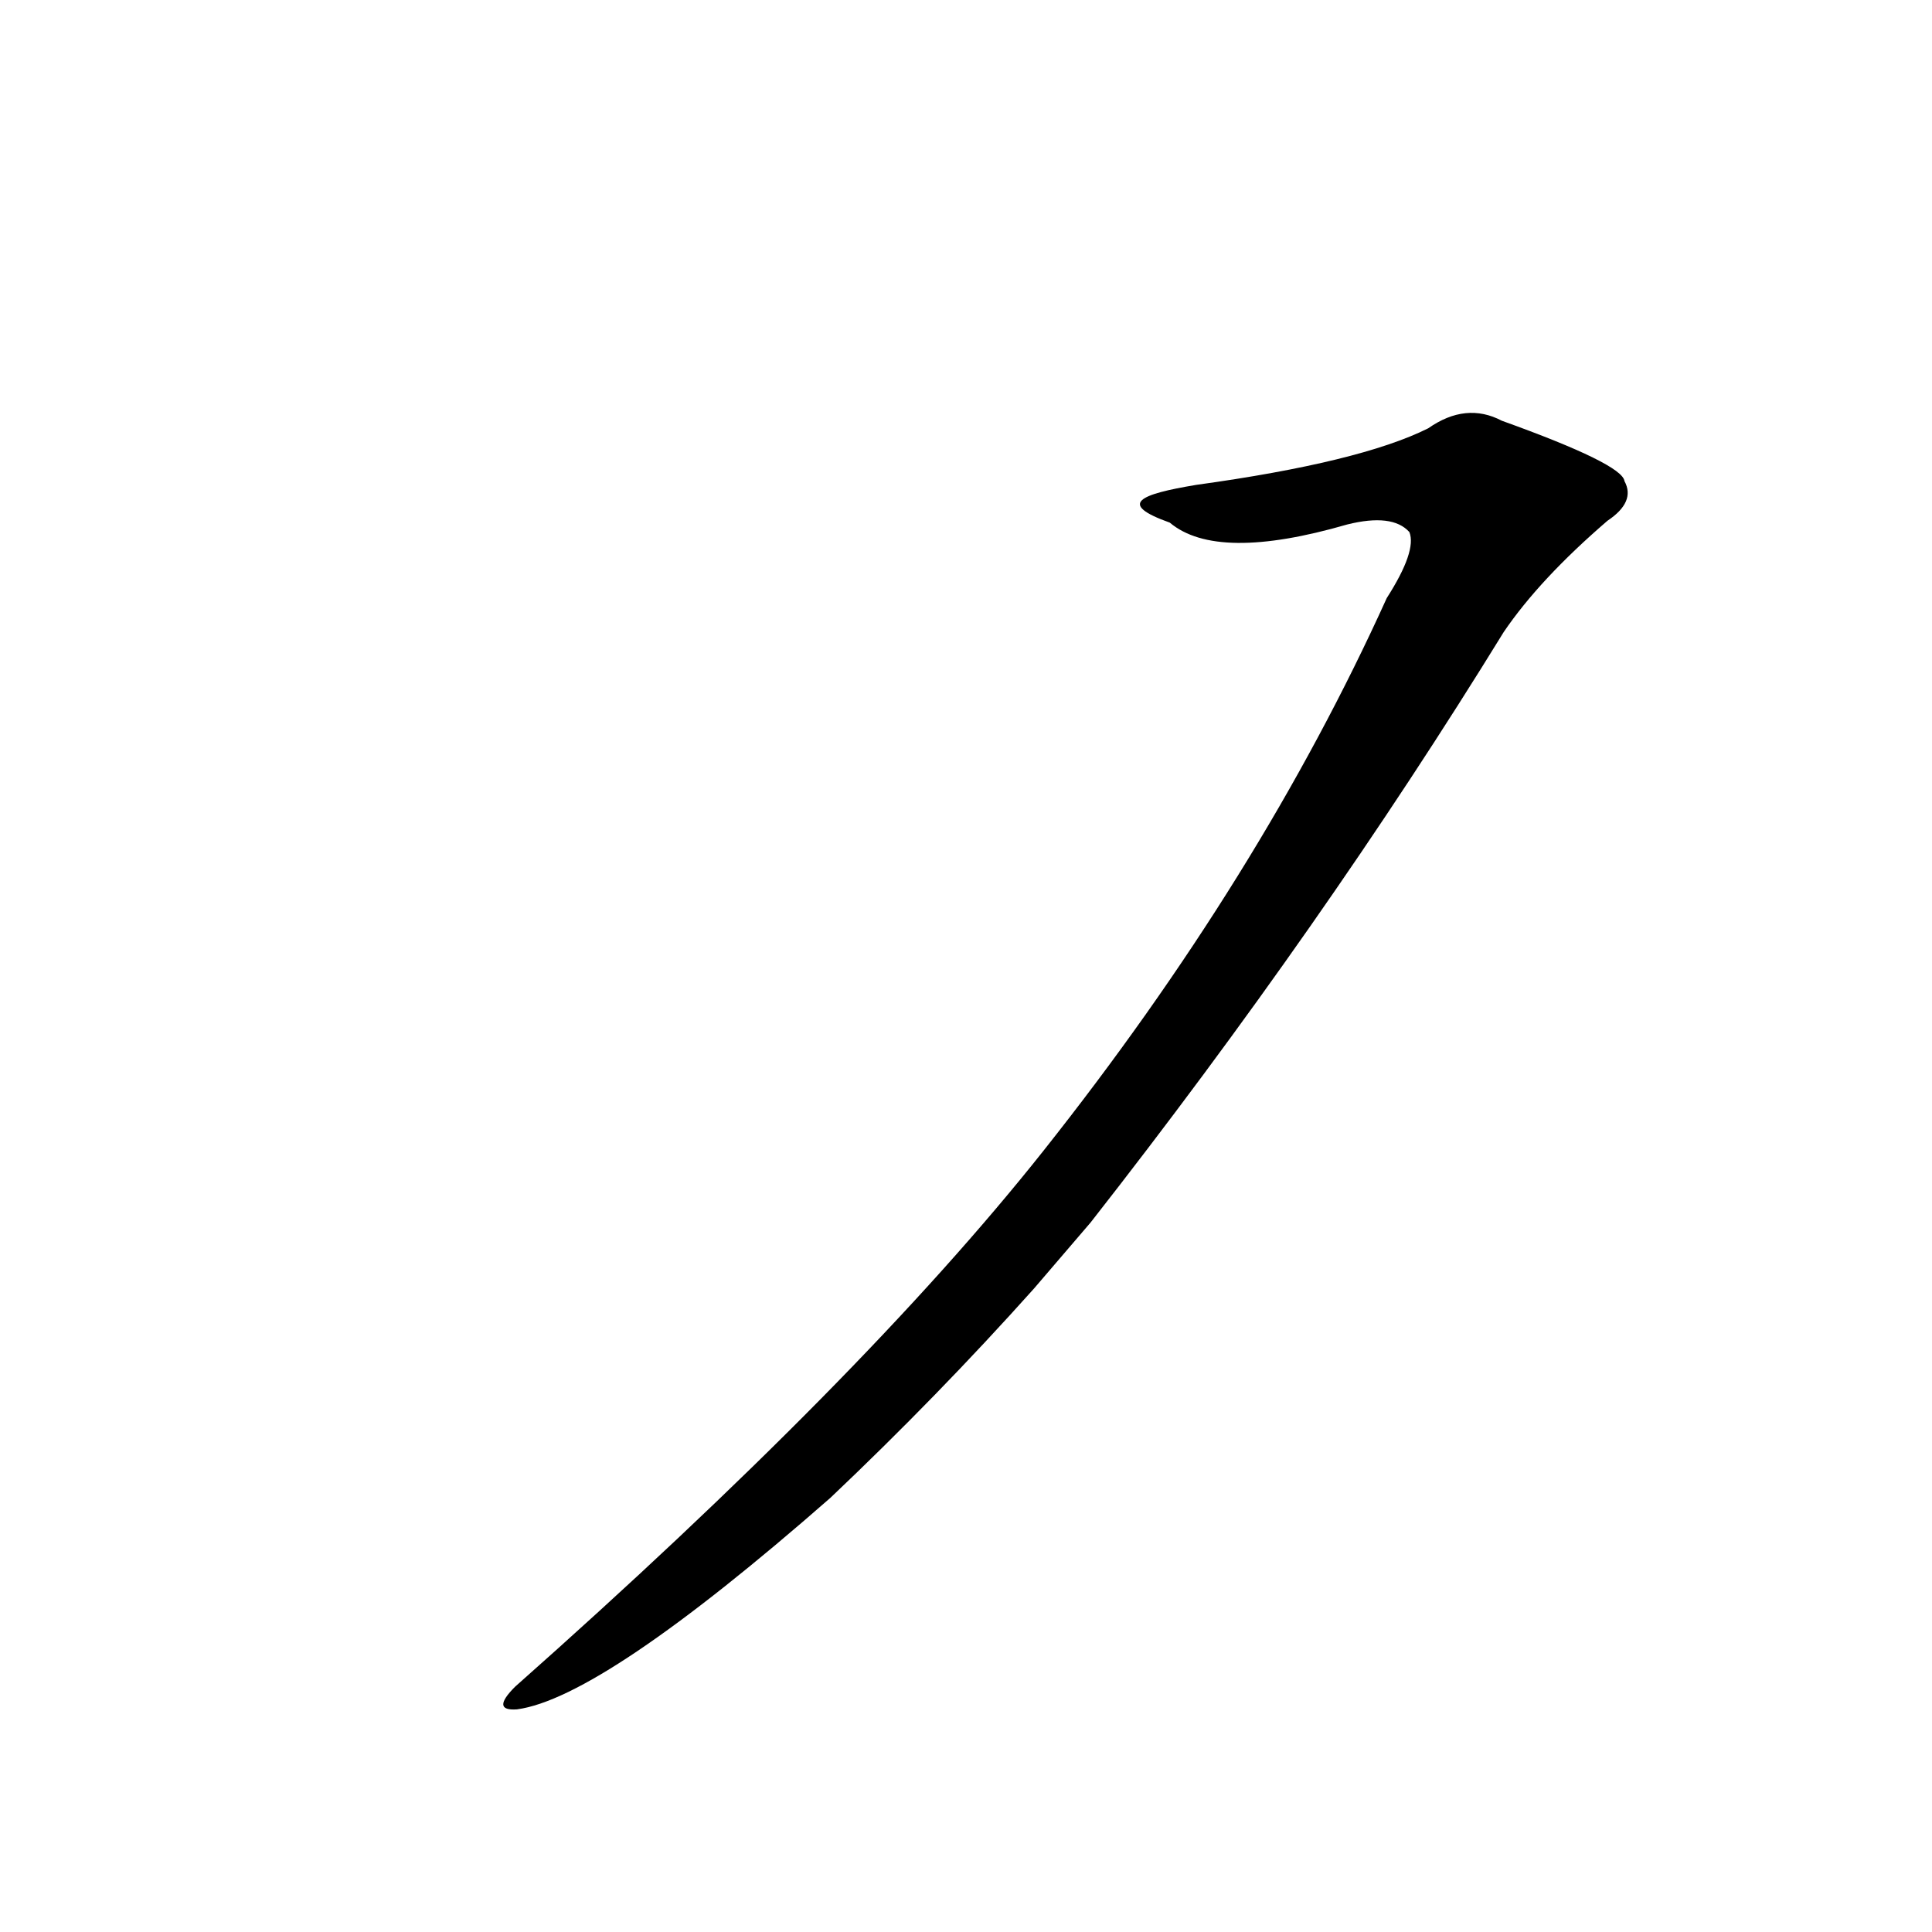 <?xml version='1.0' encoding='utf-8'?>
<svg xmlns="http://www.w3.org/2000/svg" version="1.1" viewBox="0 0 1024 1024"><g transform="scale(1, -1) translate(0, -900)"><path d="M 578 252 Q 701 409 797 565 Q 816 593 852 624 Q 867 634 861 645 Q 860 654 796 677 Q 777 687 757 673 Q 721 655 634 643 C 604 638 592 633 620 623 Q 645 602 714 622 Q 738 628 747 618 Q 751 608 735 583 Q 668 435 553 290 Q 457 169 273 6 Q 260 -7 274 -6 Q 319 0 440 106 Q 497 160 548 217 L 578 252 Z" fill="black" /></g></svg>